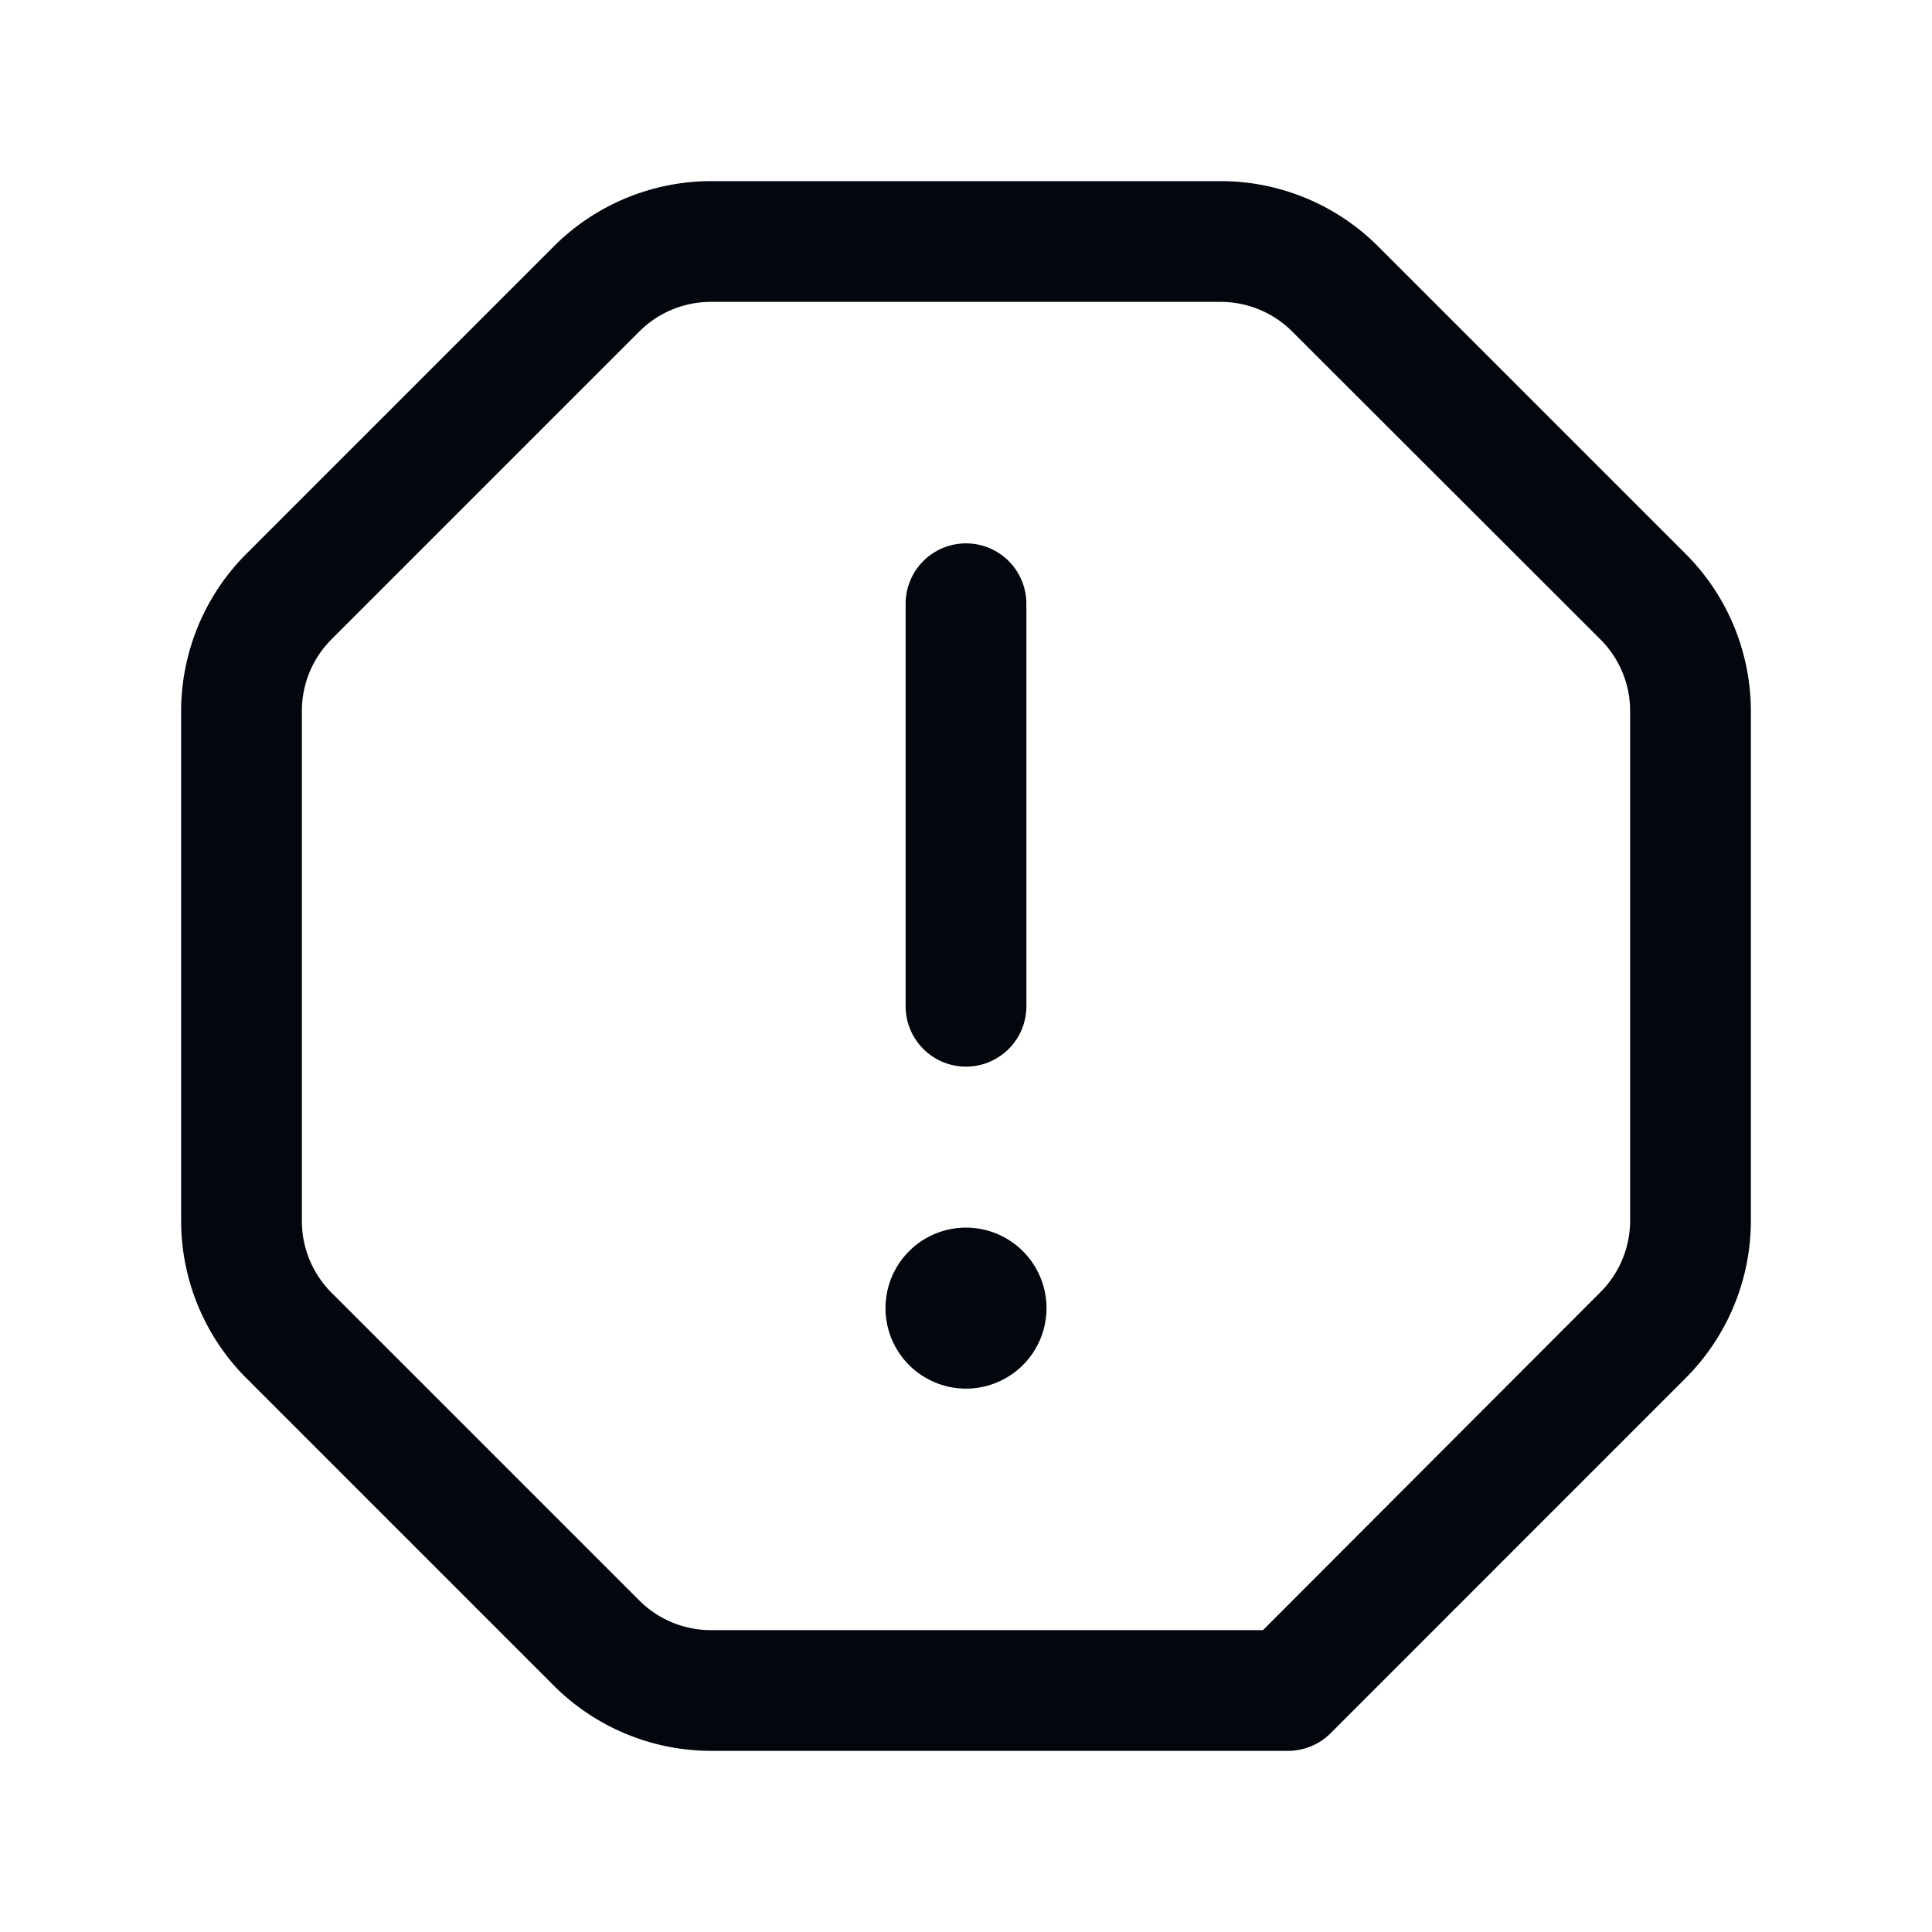 <svg id="Group_251" data-name="Group 251" xmlns="http://www.w3.org/2000/svg" width="24" height="24" viewBox="0 0 24 24">
  <g id="warning.1">
    <path id="Path_33" data-name="Path 33" d="M0,0H24V24H0Z" fill="none"/>
    <g id="Group_43" data-name="Group 43" transform="translate(2.25 2.25)">
      <path id="Path_34" data-name="Path 34" d="M11.75,17a1,1,0,0,1-1-1,1,1,0,0,1,1-1,1,1,0,1,1,0,2Z" transform="translate(-2 -2)" fill="#01070d"/>
      <path id="Path_35" data-name="Path 35" d="M15.75,21.5H8.578a2.769,2.769,0,0,1-1.944-.806L2.806,16.866A2.769,2.769,0,0,1,2,14.922V8.578a2.769,2.769,0,0,1,.806-1.944L6.634,2.806A2.769,2.769,0,0,1,8.578,2h6.343a2.769,2.769,0,0,1,1.944.806l3.828,3.828A2.765,2.765,0,0,1,21.5,8.578v6.343a2.769,2.769,0,0,1-.806,1.944L16.28,21.28A.75.75,0,0,1,15.75,21.5ZM8.578,3.5a1.259,1.259,0,0,0-.884.366L3.866,7.694a1.259,1.259,0,0,0-.366.884v6.344a1.259,1.259,0,0,0,.366.884l3.828,3.828A1.258,1.258,0,0,0,8.578,20h6.861l4.194-4.2A1.259,1.259,0,0,0,20,14.921V8.578a1.256,1.256,0,0,0-.367-.883L15.8,3.866a1.259,1.259,0,0,0-.884-.366Z" transform="translate(-2 -2)" fill="#01070d"/>
      <path id="Path_36" data-name="Path 36" d="M11.75,13a.75.75,0,0,1-.75-.75v-5a.75.75,0,0,1,1.5,0v5A.75.75,0,0,1,11.75,13Z" transform="translate(-2 -2)" fill="#01070d"/>
    </g>
  </g>
</svg>
